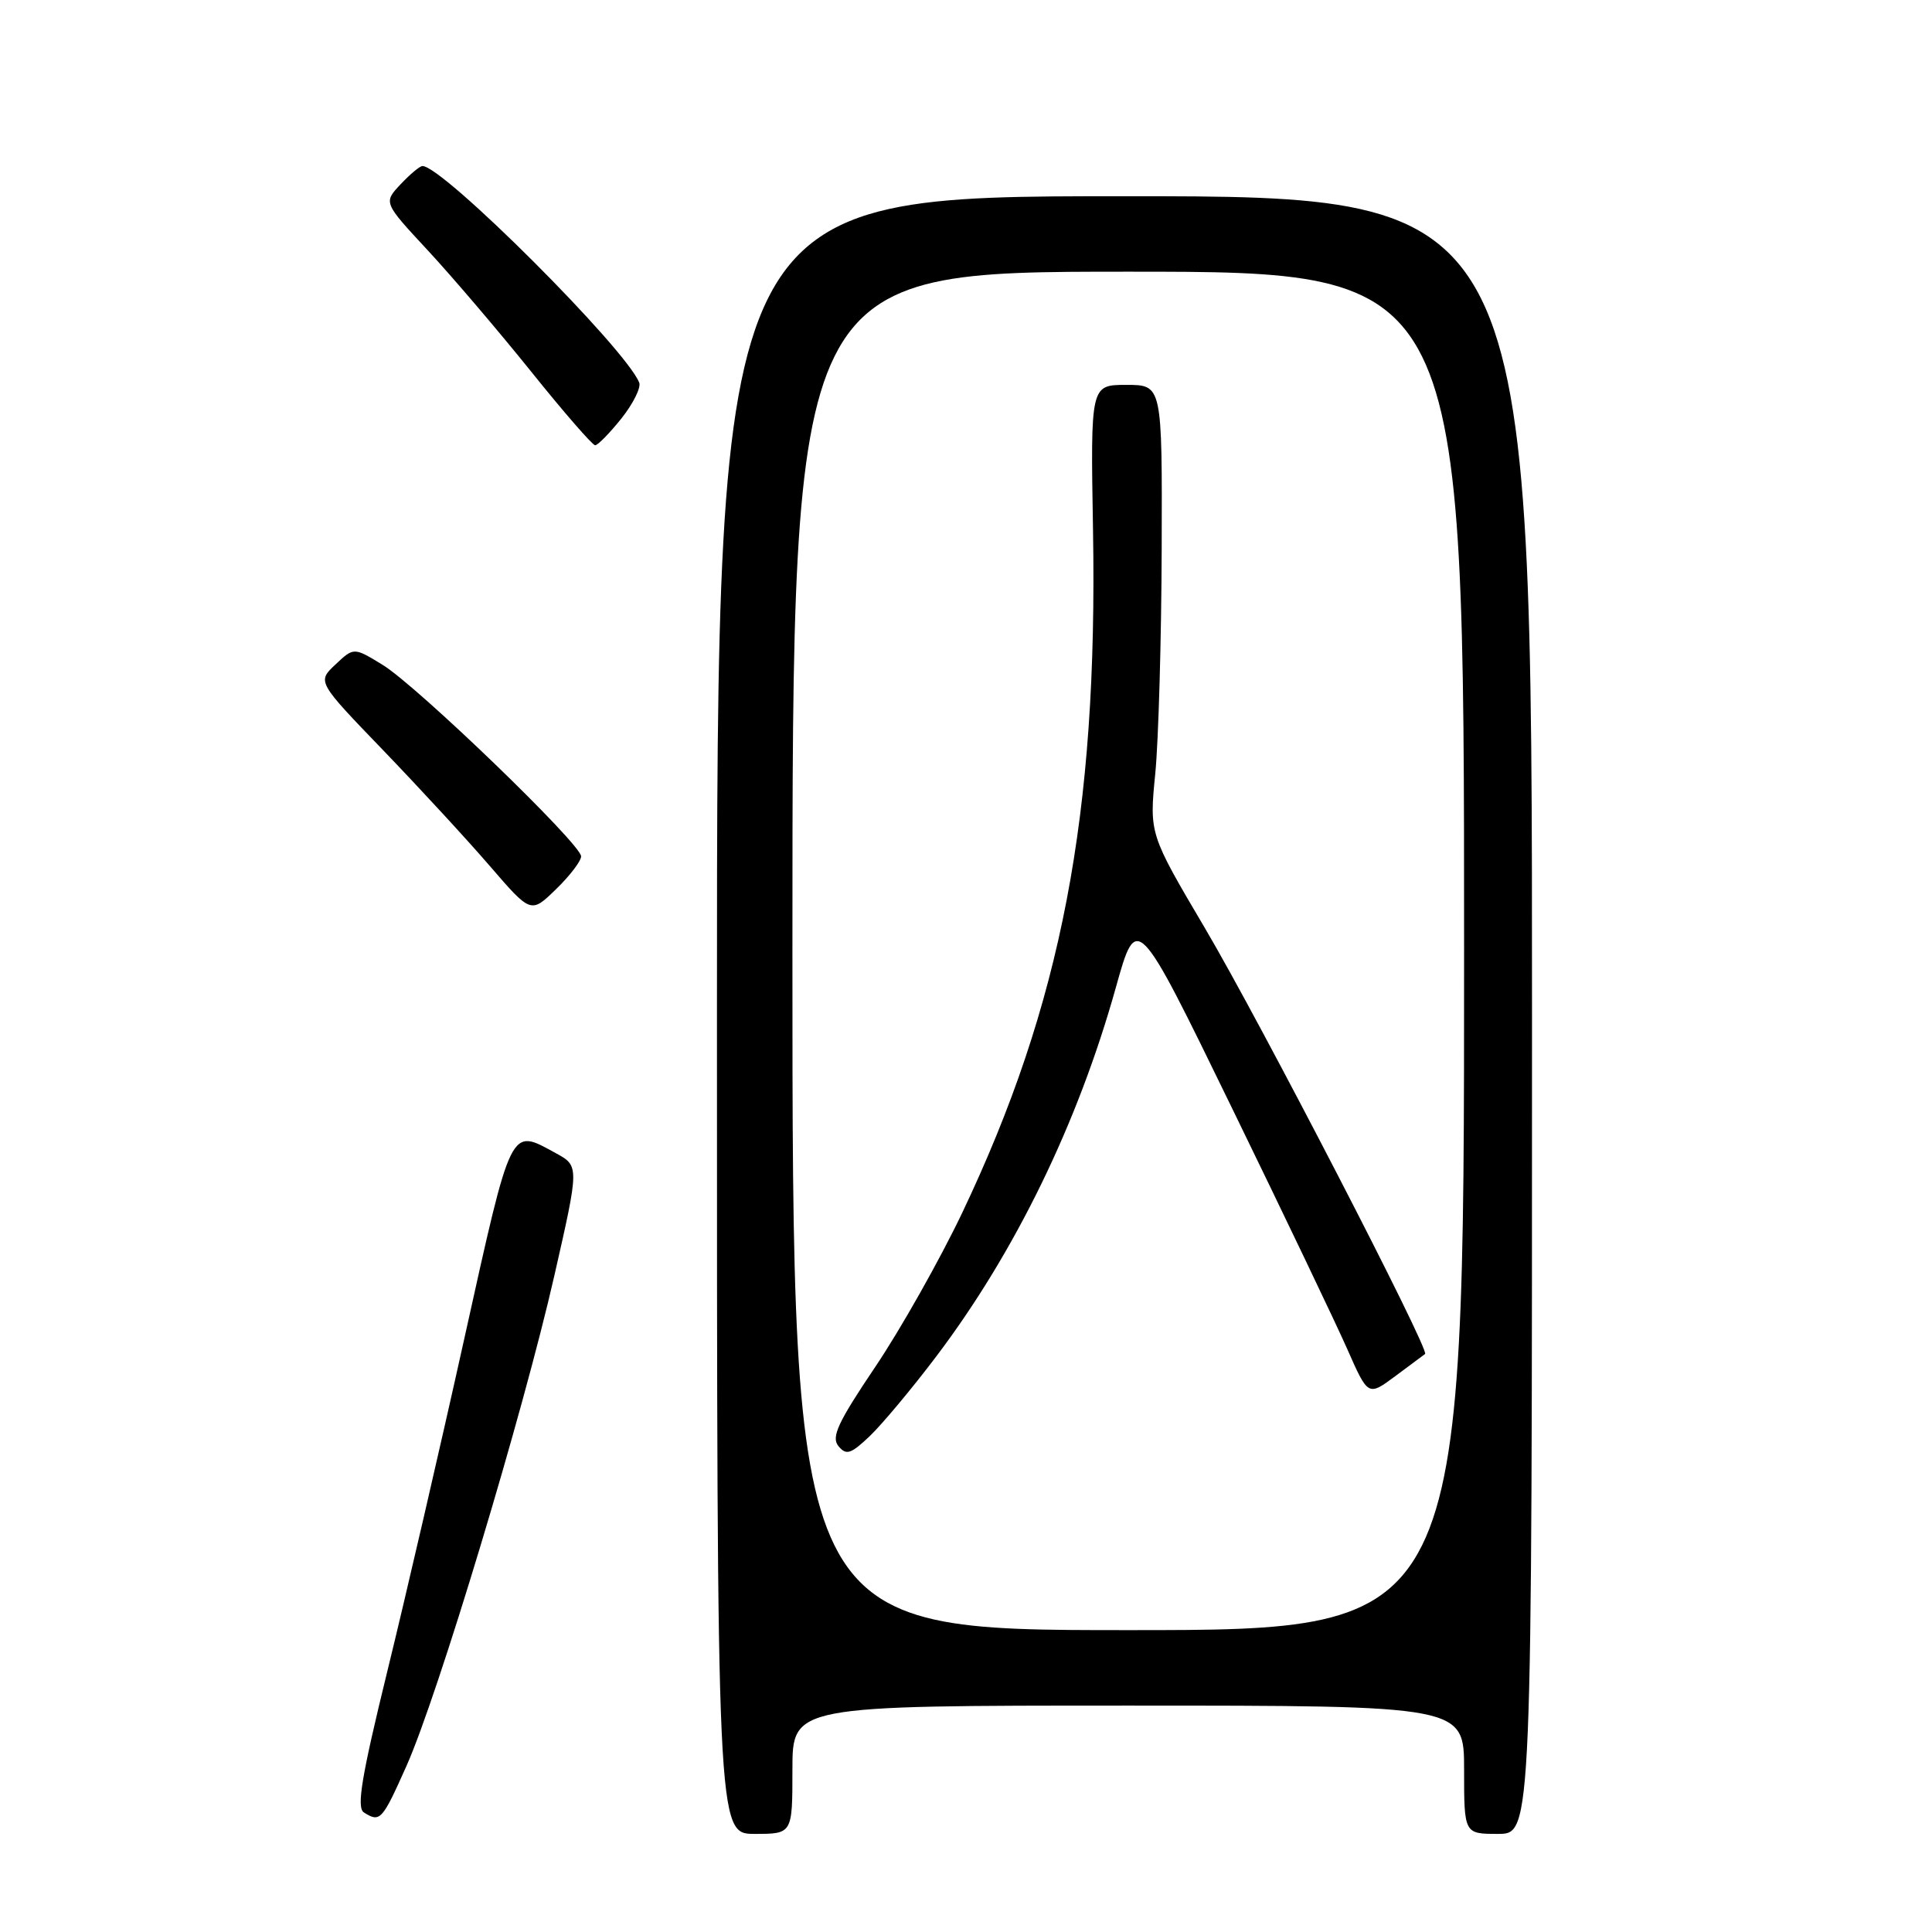 <?xml version="1.0" encoding="UTF-8" standalone="no"?>
<!DOCTYPE svg PUBLIC "-//W3C//DTD SVG 1.1//EN" "http://www.w3.org/Graphics/SVG/1.1/DTD/svg11.dtd" >
<svg xmlns="http://www.w3.org/2000/svg" xmlns:xlink="http://www.w3.org/1999/xlink" version="1.1" viewBox="0 0 256 256">
 <g >
 <path fill="currentColor"
d=" M 105.00 234.50 C 105.00 226.00 105.00 226.00 149.50 226.00 C 194.00 226.00 194.00 226.00 194.00 234.50 C 194.00 243.00 194.00 243.00 198.50 243.00 C 203.00 243.00 203.00 243.00 203.00 134.50 C 203.00 26.00 203.00 26.00 149.00 26.00 C 95.00 26.00 95.00 26.00 95.00 134.50 C 95.00 243.00 95.00 243.00 100.00 243.00 C 105.00 243.00 105.00 243.00 105.00 234.50 Z  M 53.85 234.02 C 58.00 224.74 69.34 187.14 73.46 169.00 C 76.76 154.50 76.76 154.50 73.63 152.79 C 67.54 149.47 67.86 148.81 61.55 177.25 C 58.35 191.69 53.75 211.56 51.33 221.42 C 47.89 235.47 47.22 239.52 48.22 240.16 C 50.37 241.52 50.63 241.23 53.85 234.02 Z  M 77.00 113.47 C 77.00 111.85 55.27 90.89 50.69 88.09 C 46.88 85.76 46.88 85.76 44.45 88.05 C 42.02 90.33 42.02 90.33 50.77 99.41 C 55.58 104.41 61.95 111.32 64.93 114.78 C 70.35 121.06 70.35 121.06 73.67 117.83 C 75.50 116.06 77.00 114.09 77.00 113.47 Z  M 82.34 55.45 C 83.90 53.49 84.96 51.35 84.70 50.70 C 82.91 46.19 58.70 22.00 55.98 22.00 C 55.63 22.00 54.33 23.09 53.08 24.42 C 50.80 26.84 50.80 26.84 56.68 33.17 C 59.91 36.65 66.08 43.89 70.39 49.25 C 74.69 54.61 78.51 59.00 78.86 59.00 C 79.21 59.00 80.78 57.40 82.34 55.45 Z  M 105.00 126.00 C 105.00 36.00 105.00 36.00 149.50 36.00 C 194.00 36.00 194.00 36.00 194.00 126.00 C 194.00 216.00 194.00 216.00 149.50 216.00 C 105.00 216.00 105.00 216.00 105.00 126.00 Z  M 124.04 179.76 C 134.51 165.92 142.82 148.86 147.85 130.87 C 150.63 120.92 150.63 120.92 163.19 146.71 C 170.10 160.89 177.00 175.32 178.52 178.76 C 181.28 185.02 181.28 185.02 184.89 182.34 C 186.88 180.86 188.65 179.55 188.83 179.41 C 189.49 178.93 166.92 135.27 159.67 123.00 C 152.29 110.50 152.29 110.50 153.08 102.50 C 153.51 98.10 153.89 84.71 153.93 72.75 C 154.00 51.00 154.00 51.00 149.25 51.00 C 144.50 51.00 144.50 51.00 144.83 70.25 C 145.47 107.97 140.66 133.05 127.48 160.74 C 124.53 166.92 119.37 176.07 116.01 181.07 C 111.01 188.49 110.11 190.43 111.10 191.62 C 112.14 192.87 112.73 192.68 115.25 190.29 C 116.86 188.75 120.82 184.02 124.04 179.76 Z "/>
</g>
</svg>
